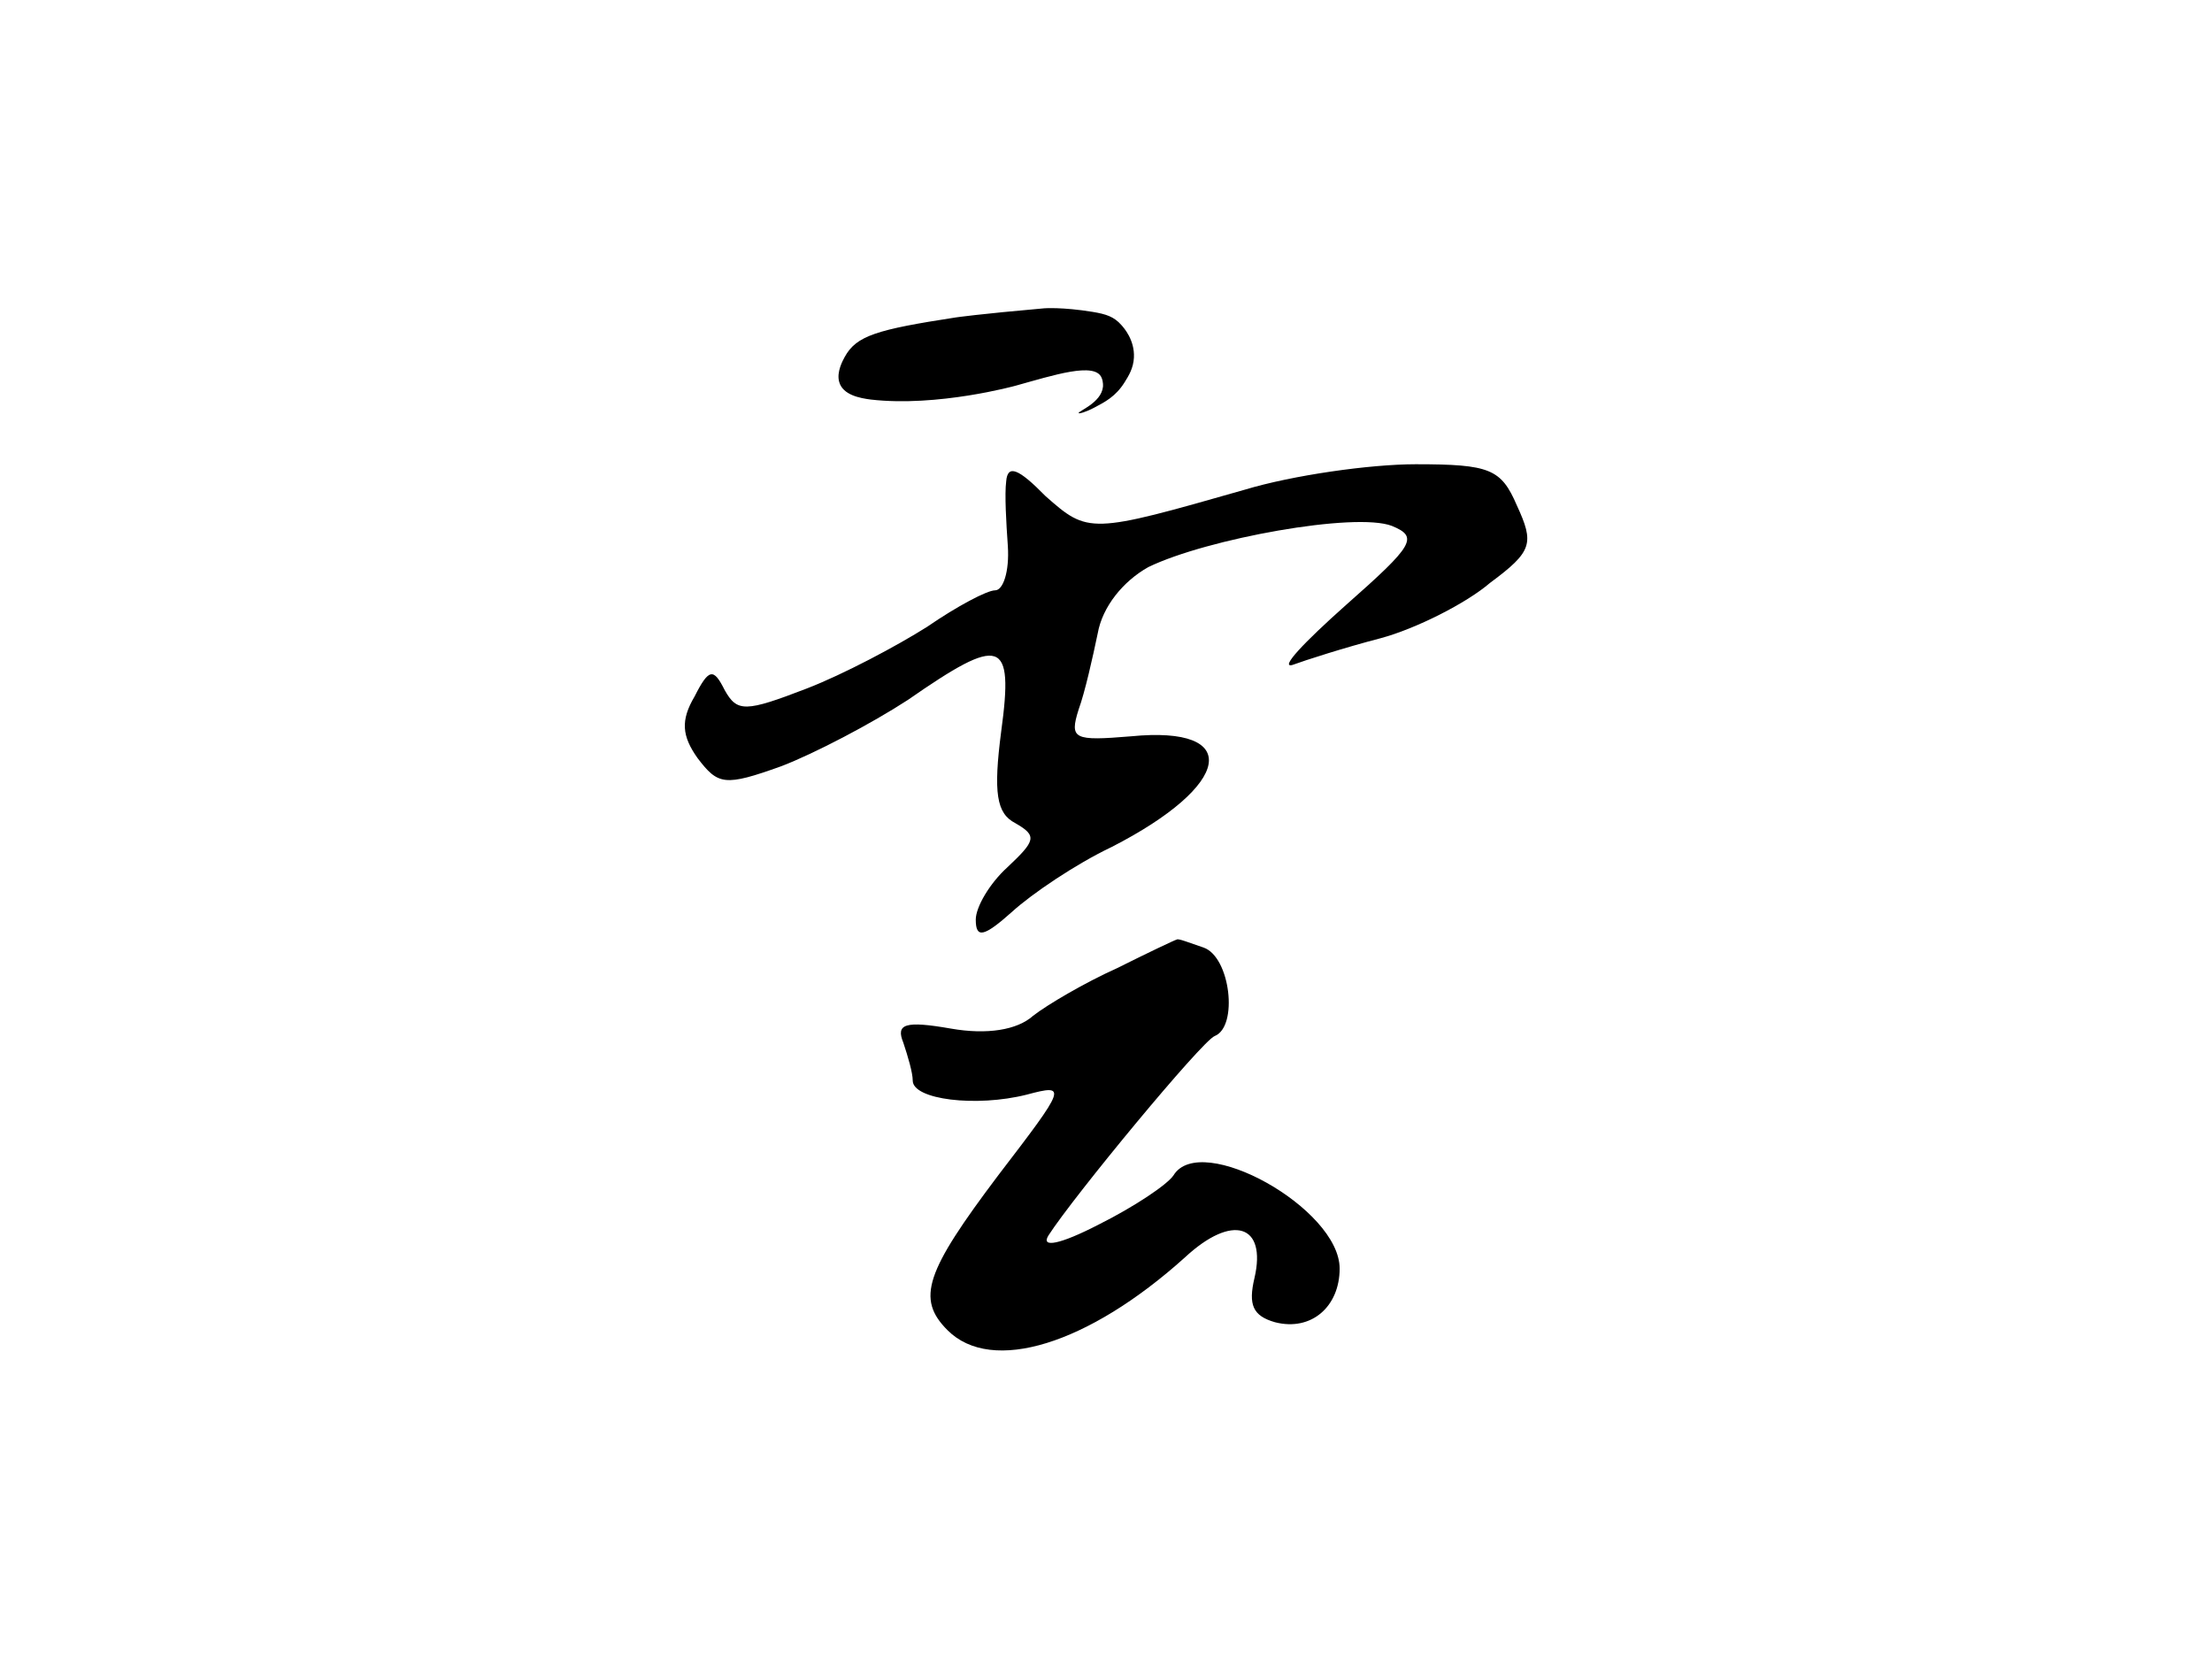 <?xml version="1.0" encoding="utf-8"?>
<!-- Generator: Adobe Illustrator 22.1.0, SVG Export Plug-In . SVG Version: 6.00 Build 0)  -->
<svg version="1.1" id="图层_1" xmlns="http://www.w3.org/2000/svg" xmlns:xlink="http://www.w3.org/1999/xlink" x="0px" y="0px"
	 viewBox="0 0 800 600" style="enable-background:new 0 0 800 600;" xml:space="preserve">
<path d="M363.9,174.1c-0.6,4.6,0,14.9,0.6,23.4c0.6,9.2-1.7,16-4.6,16s-13.7,5.7-24.6,13.2c-10.9,6.9-30.3,17.2-43.5,22.3
	c-22.3,8.6-25.2,8.6-29.7,0.6c-4-8-5.7-8-10.9,2.3c-5.1,8.6-4.6,14.3,1.1,22.3c7.4,9.7,9.7,10.3,30.3,2.9c12-4.6,32.6-15.4,45.8-24
	c33.7-23.4,38.3-22.3,33.7,11.4c-2.9,22.3-1.7,29.7,5.1,33.2c8,4.6,7.4,6.3-2.9,16c-6.3,5.7-11.4,14.3-11.4,18.9
	c0,6.9,2.9,6.3,13.2-2.9c6.9-6.3,22.9-17.2,36-23.4c43.5-22.3,47.5-44,6.9-40c-20.6,1.7-22.3,1.1-18.9-9.7
	c2.3-6.3,5.1-18.9,6.9-27.5c1.7-9.7,9.2-18.9,18.3-24c21.2-10.3,74.9-20,88.1-14.9c9.7,4,8,6.9-16.6,28.6
	c-15.4,13.7-24,22.9-19.4,21.7c4.6-1.7,18.9-6.3,32-9.7c12.6-3.4,30.9-12.6,39.5-20c15.4-11.4,16-14.3,9.7-28
	c-5.7-13.2-9.7-14.9-36.6-14.9c-16.6,0-44.6,4-61.8,9.2c-56,16-56.6,16-72.1,2.3C368.4,169.5,364.4,167.8,363.9,174.1z"/>
<path d="M403.9,350.2c-11.4,5.1-25.2,13.2-30.3,17.2c-5.7,5.1-16.6,6.9-29.7,4.6c-16.6-2.9-20-1.7-17.2,5.1
	c1.7,5.1,3.4,10.9,3.4,13.7c0,6.9,22.9,9.7,41.2,5.1c14.9-4,14.3-2.9-10.3,29.2c-26.3,34.9-29.7,44.6-18.3,56
	c16,16,50.9,5.1,85.8-26.3c17.2-16,29.7-12,25.2,7.4c-2.3,9.7-0.6,13.7,7.4,16c13.2,3.4,23.4-5.7,23.4-19.4
	c0-21.7-50.3-49.8-60.1-33.7c-2.3,3.4-14.3,11.4-26.9,17.7c-14.3,7.4-21.2,8.6-18.3,4c9.2-14.3,55.5-70.3,60.1-72.1
	c8.6-3.4,5.7-28.6-4-32c-5.1-1.7-9.2-3.4-9.7-2.9C425,339.9,415.3,344.5,403.9,350.2z"/>
<path d="M395.2,112.8c-11-1.8-17.5-1.3-17.5-1.3c-23.9,2.1-32,3.3-32,3.3c-28.6,4.4-36,6.6-40.2,14.3c-0.7,1.3-3,5.4-2,9
	c1.3,4.8,7.6,5.9,11.4,6.4c24.2,2.8,52.4-5,52.4-5c13.7-3.8,28.7-8.7,31.1-2.9c0.7,1.6,0.5,3.3,0.5,3.3c-0.6,5.8-9,8.8-8.8,9.5
	c0.1,0.3,2.5-0.3,5.7-2c3.8-2,7.7-4,10.9-9.1c1.5-2.4,3.2-5.1,3.4-9c0.3-6.4-3.7-10.8-4.5-11.7C402.9,114.5,400,113.6,395.2,112.8z"
	/>
</svg>
